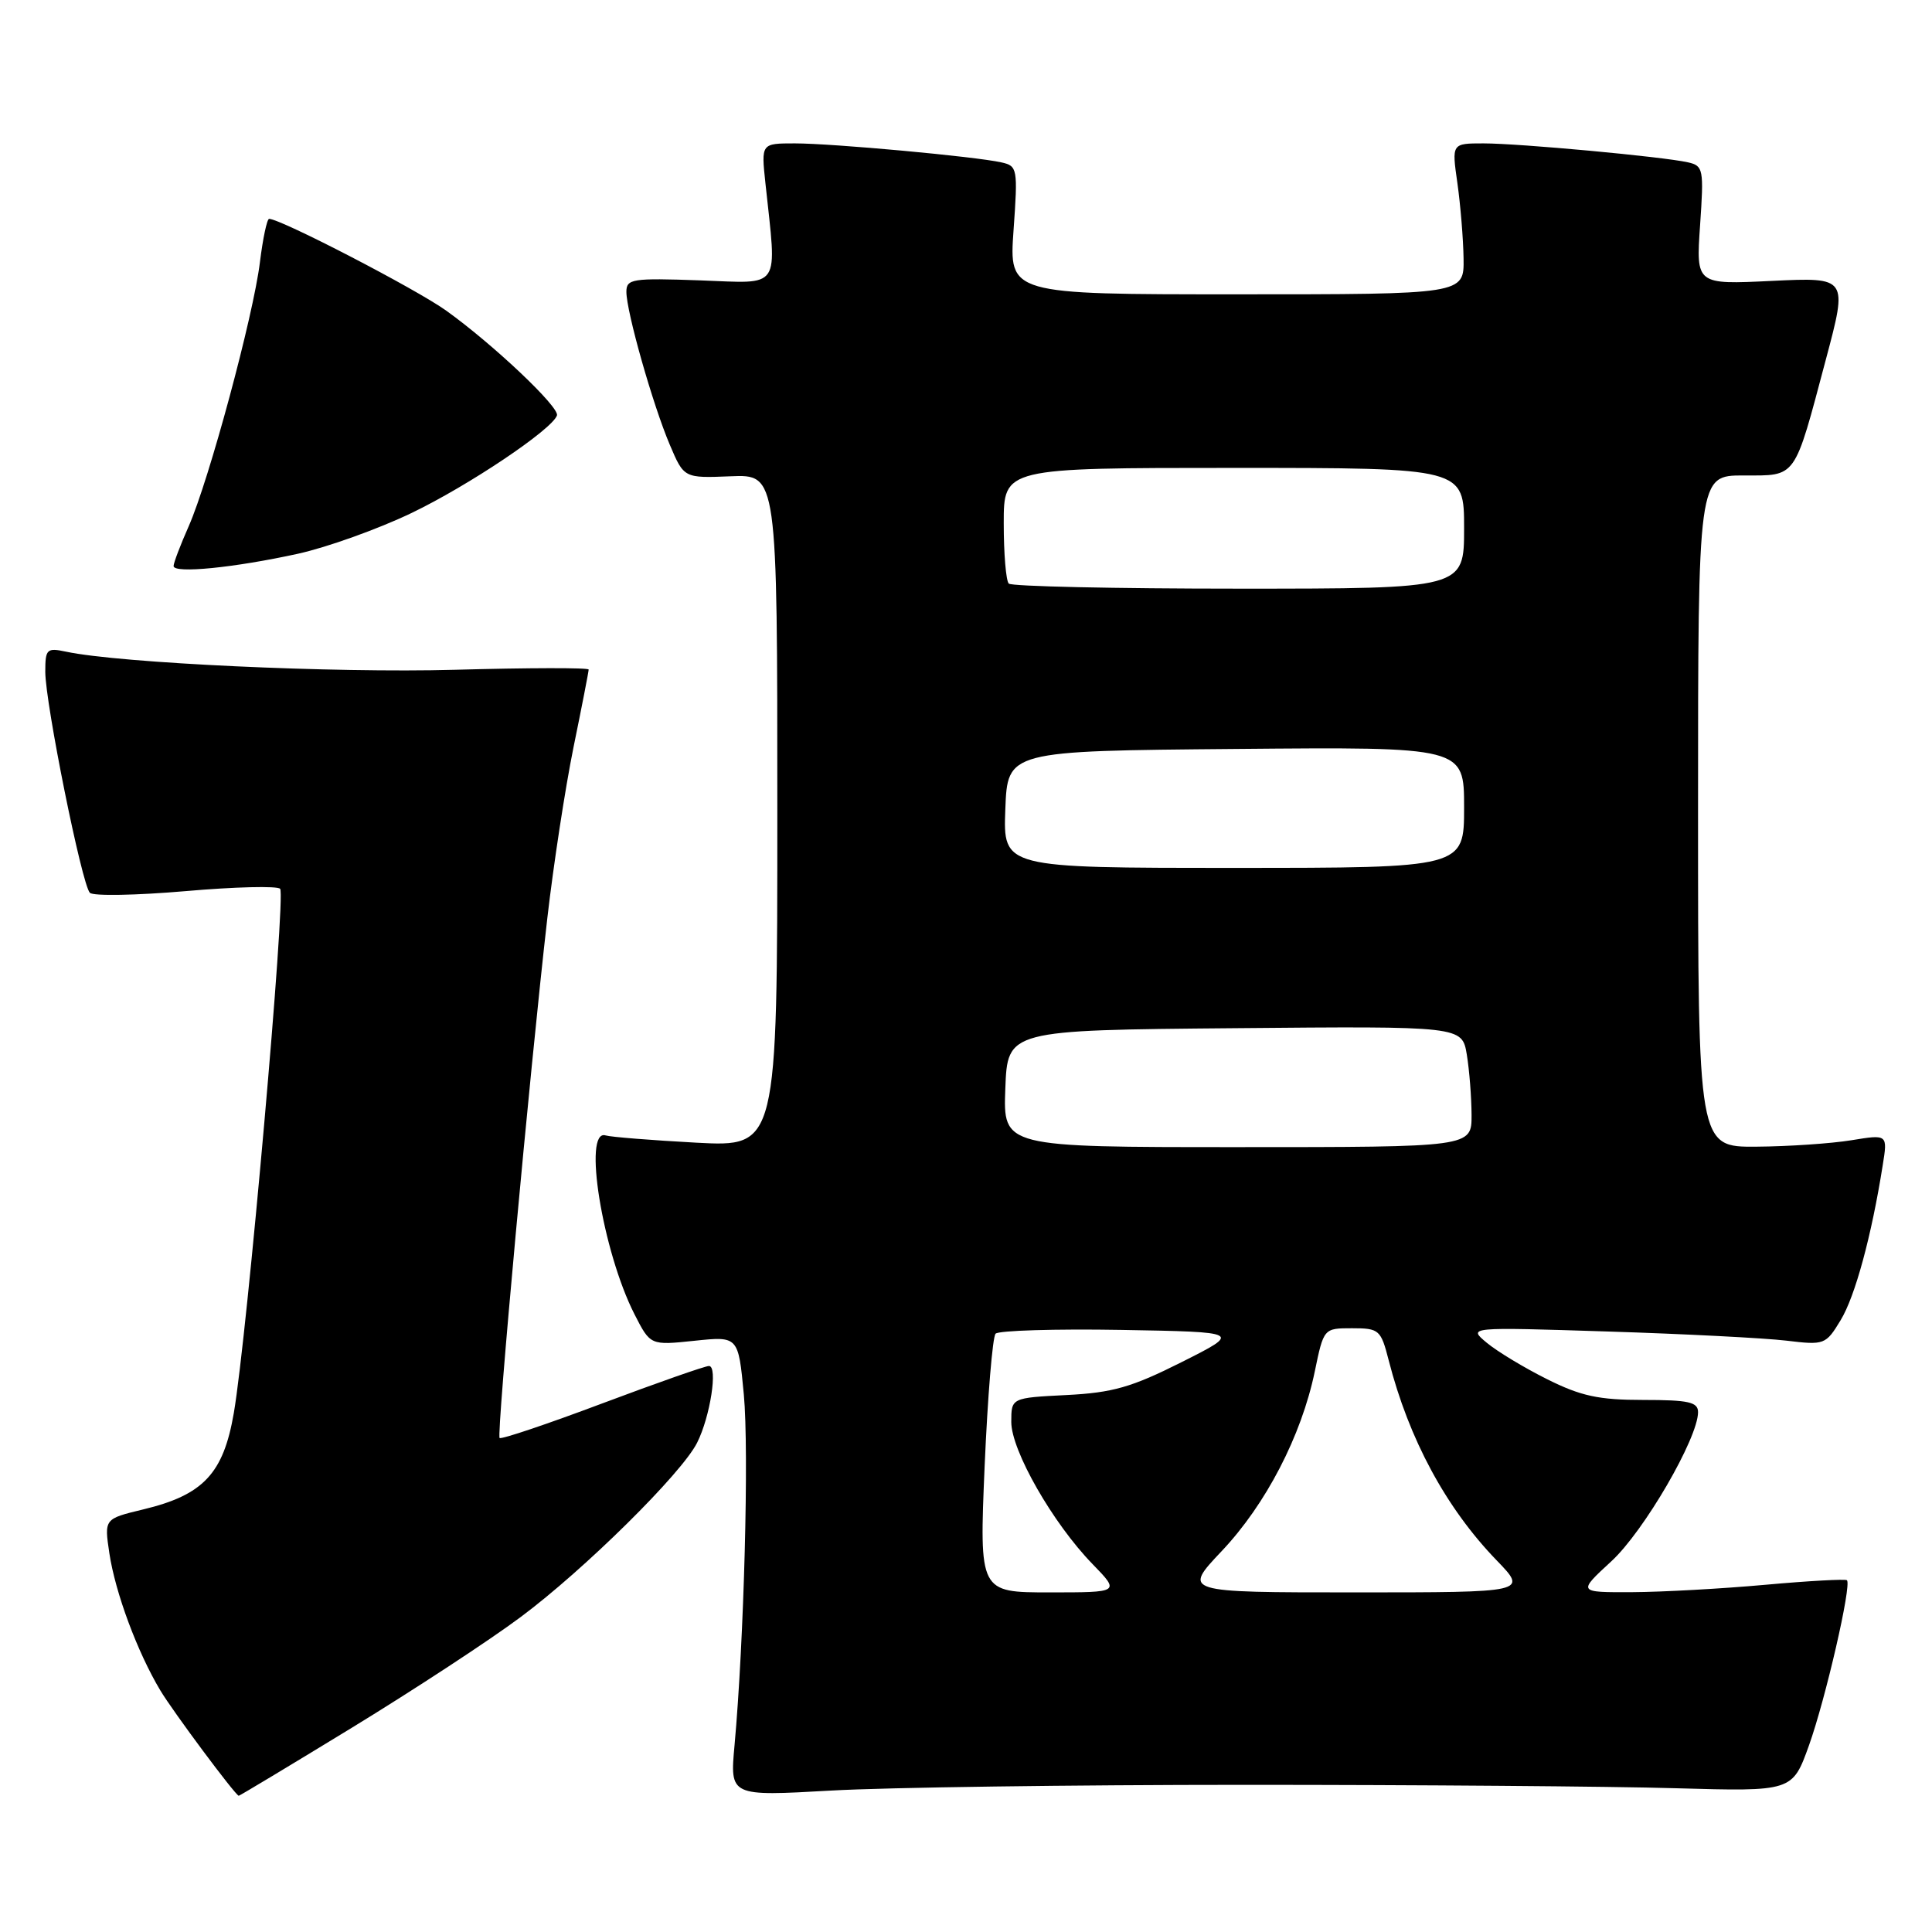 <?xml version="1.0" encoding="UTF-8" standalone="no"?>
<!DOCTYPE svg PUBLIC "-//W3C//DTD SVG 1.1//EN" "http://www.w3.org/Graphics/SVG/1.1/DTD/svg11.dtd" >
<svg xmlns="http://www.w3.org/2000/svg" xmlns:xlink="http://www.w3.org/1999/xlink" version="1.1" viewBox="0 0 256 256">
 <g >
 <path fill="currentColor"
d=" M 46.63 228.93 C 54.81 223.93 64.88 217.34 69.00 214.26 C 77.42 207.99 90.33 195.24 92.37 191.17 C 94.11 187.72 95.15 181.00 93.94 181.00 C 93.43 181.00 87.07 183.23 79.80 185.96 C 72.54 188.69 66.42 190.75 66.20 190.54 C 65.78 190.11 70.19 142.08 72.52 121.69 C 73.33 114.64 74.89 104.45 75.99 99.03 C 77.10 93.62 78.00 88.98 78.00 88.72 C 78.00 88.46 70.01 88.48 60.25 88.75 C 44.27 89.19 15.86 87.87 8.75 86.35 C 6.20 85.81 6.00 86.00 6.00 89.01 C 6.00 93.17 10.85 117.25 11.91 118.30 C 12.35 118.75 18.05 118.64 24.58 118.08 C 31.10 117.51 36.75 117.37 37.12 117.77 C 37.90 118.61 32.73 177.12 30.98 187.24 C 29.60 195.26 26.94 198.10 18.96 200.01 C 13.81 201.25 13.81 201.25 14.49 205.81 C 15.28 211.04 18.19 218.89 21.25 224.00 C 22.92 226.79 31.08 237.75 31.63 237.95 C 31.71 237.98 38.46 233.92 46.63 228.93 Z  M 165.00 236.50 C 187.82 236.50 213.47 236.70 222.00 236.95 C 237.50 237.39 237.50 237.39 239.70 231.27 C 241.90 225.11 245.37 210.04 244.73 209.39 C 244.54 209.21 239.69 209.47 233.94 209.99 C 228.20 210.51 220.25 210.95 216.27 210.97 C 209.04 211.00 209.04 211.00 213.51 206.88 C 217.83 202.91 225.00 190.56 225.00 187.12 C 225.00 185.78 223.76 185.50 217.75 185.50 C 211.84 185.50 209.48 184.99 205.00 182.75 C 201.97 181.24 198.38 179.07 197.00 177.92 C 194.50 175.84 194.50 175.84 213.00 176.43 C 223.18 176.75 233.83 177.30 236.68 177.64 C 241.75 178.25 241.92 178.19 243.90 174.92 C 245.81 171.78 247.99 163.77 249.47 154.40 C 250.13 150.30 250.13 150.30 245.31 151.09 C 242.67 151.52 237.01 151.91 232.75 151.94 C 225.00 152.00 225.00 152.00 225.00 107.50 C 225.00 63.00 225.00 63.00 231.02 63.00 C 238.13 63.00 237.68 63.64 241.94 47.62 C 244.84 36.74 244.84 36.74 234.79 37.22 C 224.73 37.71 224.73 37.71 225.27 29.85 C 225.78 22.40 225.70 21.97 223.66 21.51 C 220.35 20.76 201.32 19.00 196.57 19.00 C 192.36 19.00 192.36 19.00 193.11 24.25 C 193.52 27.14 193.89 31.64 193.93 34.25 C 194.00 39.00 194.00 39.00 163.85 39.00 C 133.70 39.00 133.70 39.00 134.30 30.51 C 134.88 22.34 134.82 21.99 132.70 21.52 C 129.28 20.74 110.30 19.00 105.32 19.00 C 100.86 19.00 100.86 19.00 101.42 24.25 C 102.95 38.62 103.68 37.54 92.75 37.15 C 83.77 36.83 83.00 36.95 83.00 38.67 C 83.00 41.30 86.50 53.64 88.75 58.93 C 90.63 63.36 90.63 63.36 96.82 63.11 C 103.00 62.86 103.00 62.86 103.00 107.42 C 103.00 151.98 103.00 151.98 92.25 151.41 C 86.34 151.09 80.94 150.66 80.25 150.45 C 77.19 149.51 79.83 165.82 84.08 174.16 C 86.18 178.27 86.18 178.27 92.01 177.66 C 97.83 177.05 97.83 177.05 98.56 184.77 C 99.26 192.24 98.59 217.35 97.33 231.26 C 96.71 238.02 96.71 238.02 110.11 237.26 C 117.47 236.84 142.18 236.50 165.00 236.50 Z  M 39.50 73.37 C 43.35 72.52 50.10 70.10 54.50 67.99 C 62.07 64.36 73.14 56.93 73.80 55.05 C 74.18 53.98 65.39 45.66 59.14 41.17 C 55.17 38.32 37.19 29.00 35.66 29.00 C 35.38 29.00 34.83 31.59 34.44 34.75 C 33.57 41.86 27.69 63.65 25.00 69.74 C 23.90 72.22 23.00 74.59 23.00 75.00 C 23.00 76.03 31.03 75.23 39.50 73.37 Z  M 130.47 194.25 C 130.87 185.04 131.52 177.15 131.92 176.72 C 132.32 176.30 139.82 176.07 148.58 176.22 C 164.50 176.50 164.50 176.50 156.57 180.49 C 149.95 183.82 147.44 184.54 141.32 184.85 C 134.00 185.22 134.00 185.22 134.00 188.42 C 134.00 192.20 139.50 201.83 144.77 207.25 C 148.41 211.00 148.41 211.00 139.08 211.00 C 129.76 211.00 129.76 211.00 130.47 194.25 Z  M 161.88 205.53 C 167.73 199.35 172.44 190.26 174.21 181.75 C 175.40 176.00 175.40 176.00 179.16 176.00 C 182.75 176.00 182.97 176.20 184.01 180.25 C 186.69 190.71 191.61 199.82 198.31 206.75 C 202.42 211.00 202.42 211.00 179.56 211.00 C 156.71 211.00 156.71 211.00 161.88 205.53 Z  M 133.21 144.25 C 133.50 136.50 133.50 136.50 163.62 136.24 C 193.73 135.97 193.73 135.97 194.36 139.74 C 194.70 141.81 194.98 145.41 194.99 147.75 C 195.00 152.00 195.00 152.00 163.96 152.00 C 132.92 152.00 132.92 152.00 133.21 144.25 Z  M 133.21 107.25 C 133.50 99.50 133.50 99.50 163.75 99.24 C 194.00 98.97 194.00 98.97 194.00 106.99 C 194.00 115.00 194.00 115.00 163.46 115.00 C 132.92 115.00 132.92 115.00 133.21 107.25 Z  M 133.67 77.33 C 133.30 76.97 133.00 73.37 133.00 69.33 C 133.00 62.00 133.00 62.00 163.50 62.00 C 194.00 62.00 194.00 62.00 194.00 70.00 C 194.00 78.00 194.00 78.00 164.17 78.00 C 147.76 78.00 134.03 77.70 133.67 77.33 Z "/>
</g>
</svg>